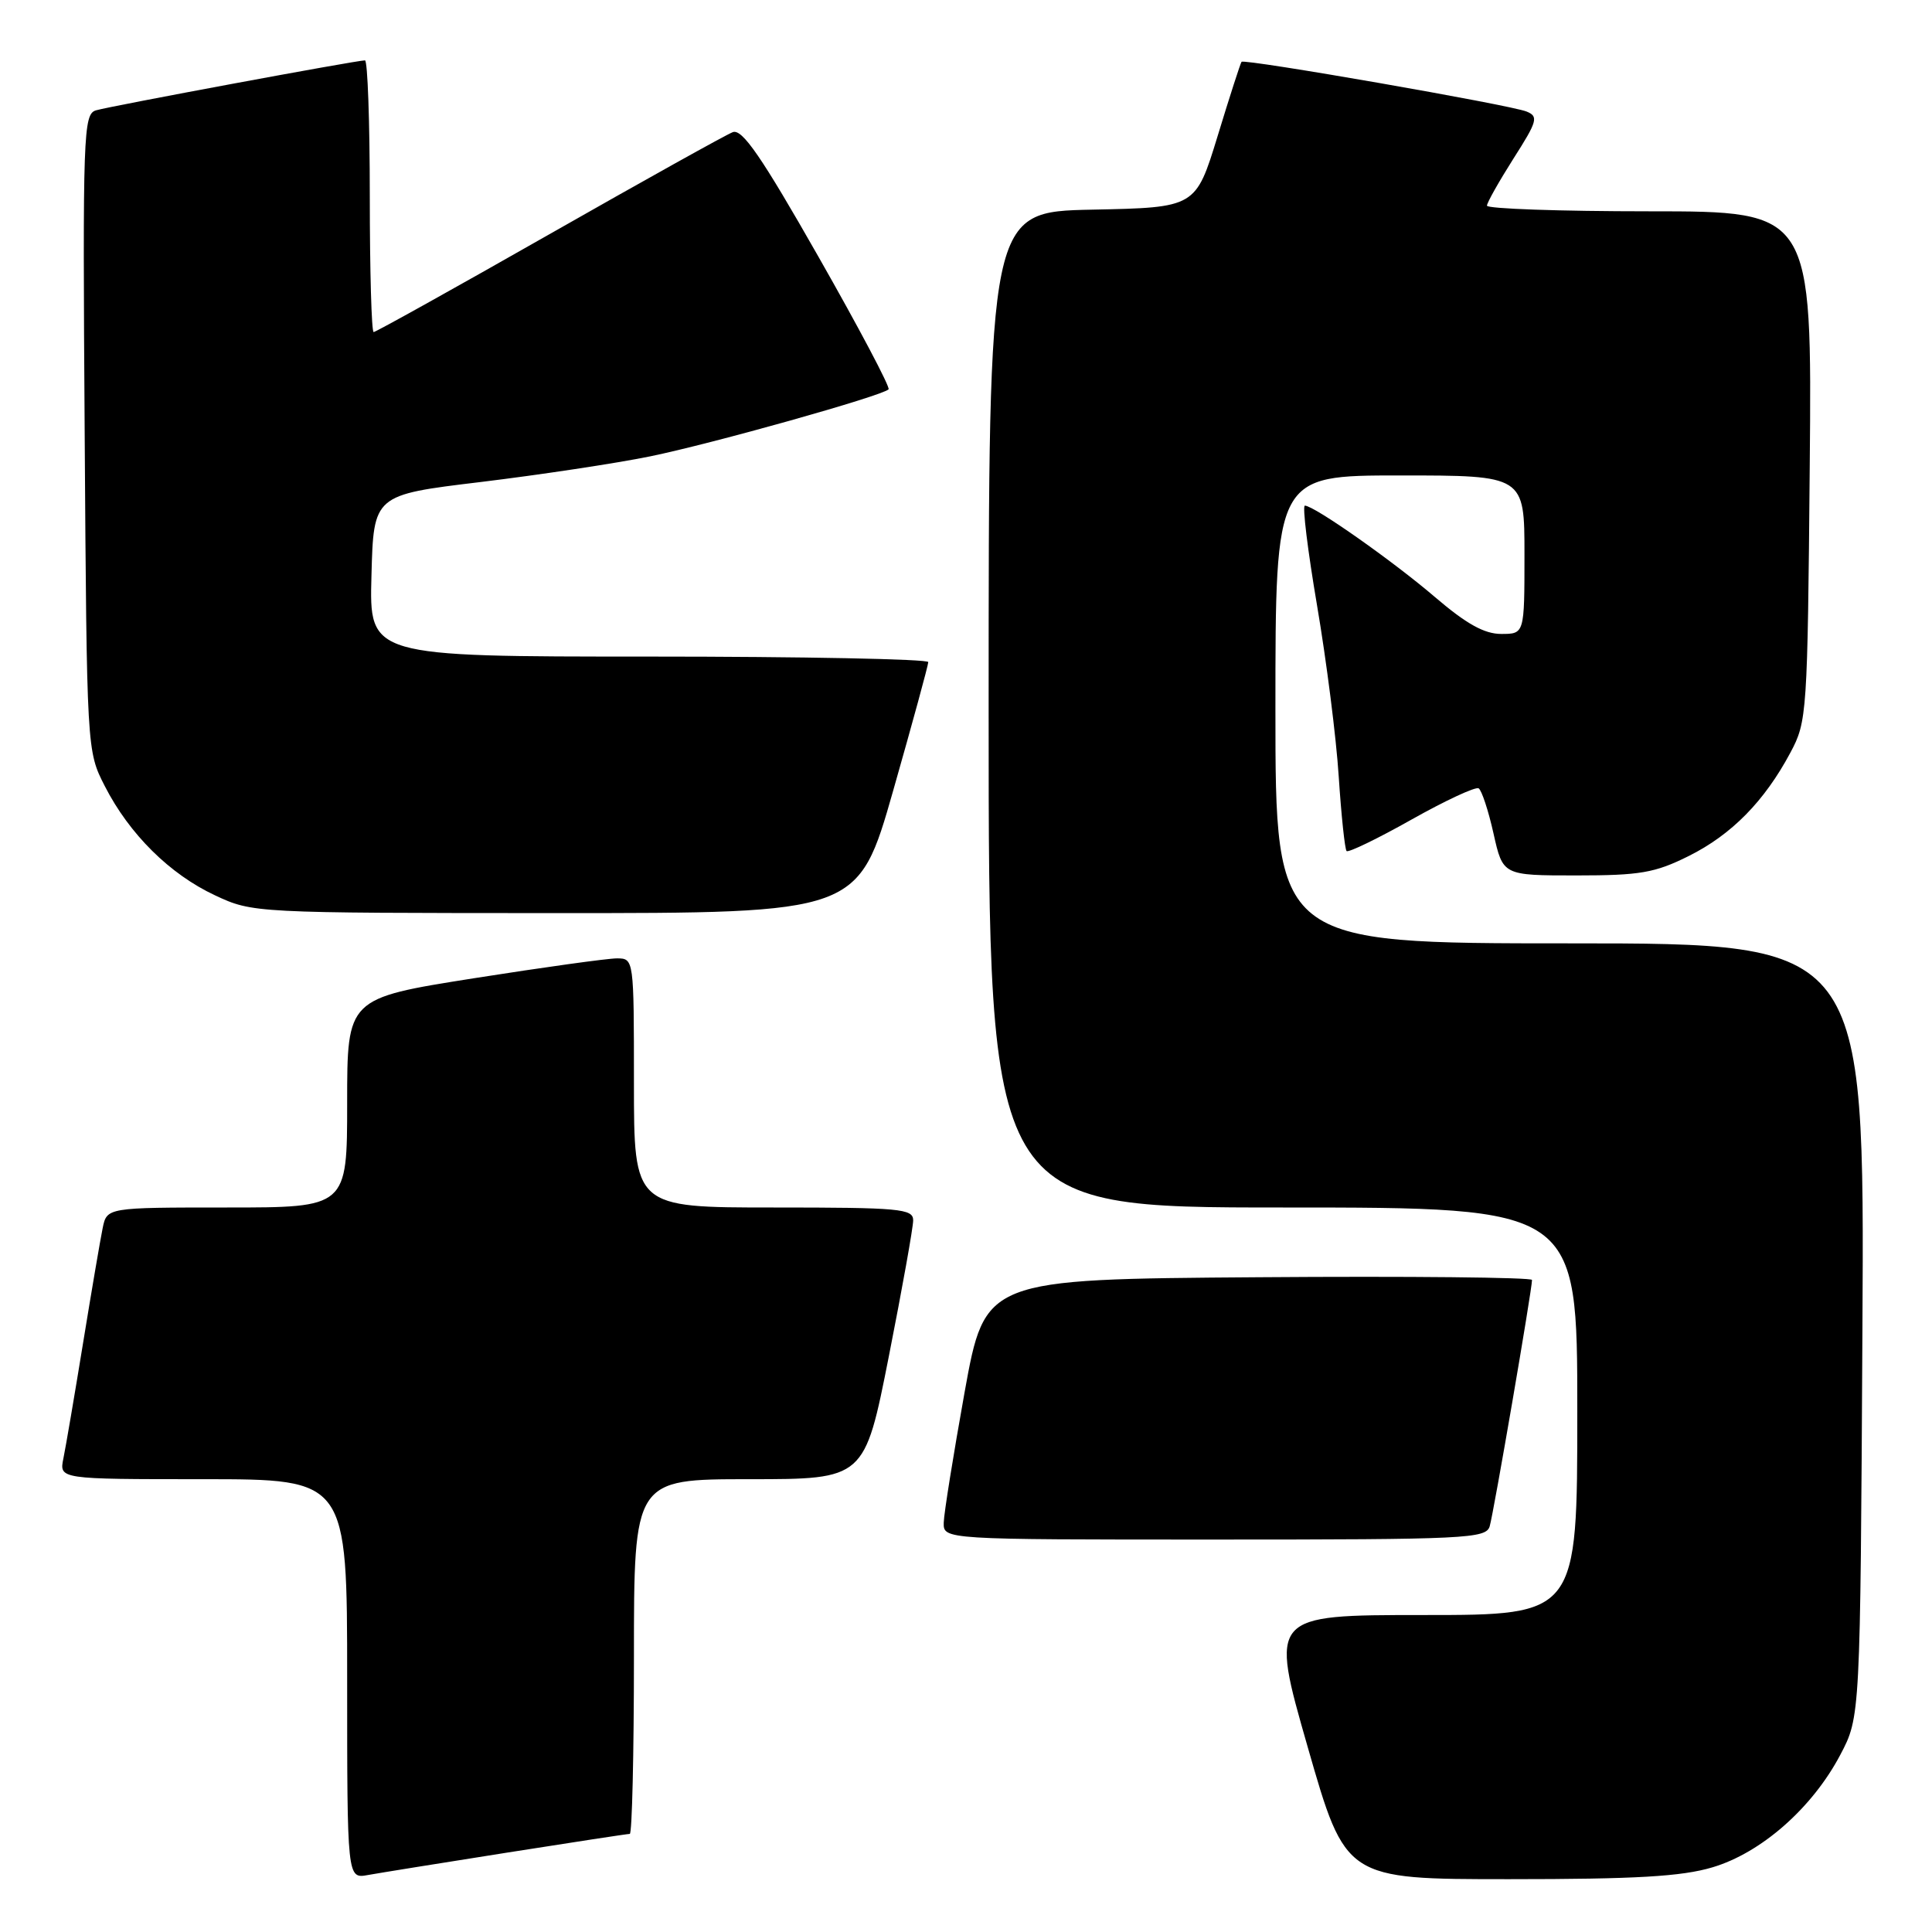 <?xml version="1.0" encoding="UTF-8" standalone="no"?>
<!DOCTYPE svg PUBLIC "-//W3C//DTD SVG 1.1//EN" "http://www.w3.org/Graphics/SVG/1.1/DTD/svg11.dtd" >
<svg xmlns="http://www.w3.org/2000/svg" xmlns:xlink="http://www.w3.org/1999/xlink" version="1.1" viewBox="0 0 256 256">
 <g >
 <path fill="currentColor"
d=" M 67.20 245.48 C 75.83 244.12 83.14 243.00 83.45 243.00 C 83.75 243.00 84.00 232.43 84.00 219.50 C 84.00 196.00 84.00 196.00 99.28 196.00 C 114.56 196.00 114.56 196.00 117.78 179.70 C 119.55 170.74 121.00 162.64 121.00 161.70 C 121.00 160.16 119.25 160.00 102.50 160.00 C 84.00 160.00 84.00 160.00 84.00 143.50 C 84.00 127.06 83.99 127.00 81.75 126.99 C 80.51 126.99 71.96 128.18 62.75 129.63 C 46.00 132.28 46.00 132.28 46.00 146.14 C 46.00 160.00 46.00 160.00 30.08 160.00 C 14.16 160.00 14.16 160.00 13.60 162.75 C 13.29 164.26 12.12 171.12 11.00 178.00 C 9.88 184.88 8.71 191.74 8.40 193.25 C 7.84 196.00 7.84 196.00 26.92 196.00 C 46.00 196.00 46.00 196.00 46.00 222.47 C 46.00 248.95 46.00 248.95 48.75 248.45 C 50.26 248.18 58.56 246.84 67.20 245.48 Z  M 226.91 247.43 C 233.38 245.51 240.13 239.57 243.84 232.54 C 246.50 227.50 246.50 227.50 246.78 176.25 C 247.07 125.00 247.07 125.00 208.03 125.00 C 169.00 125.00 169.00 125.00 169.00 94.00 C 169.00 63.00 169.00 63.00 185.50 63.00 C 202.00 63.00 202.00 63.00 202.00 73.50 C 202.00 84.00 202.00 84.00 198.92 84.00 C 196.68 84.00 194.30 82.67 190.17 79.14 C 184.58 74.35 174.13 67.00 172.90 67.00 C 172.55 67.00 173.28 72.96 174.52 80.25 C 175.76 87.54 177.06 97.74 177.39 102.92 C 177.73 108.10 178.20 112.53 178.43 112.77 C 178.67 113.00 182.54 111.13 187.03 108.60 C 191.53 106.07 195.53 104.21 195.93 104.46 C 196.33 104.71 197.22 107.40 197.90 110.45 C 199.14 116.00 199.14 116.00 208.88 116.00 C 217.32 116.00 219.29 115.66 223.76 113.43 C 229.44 110.60 233.80 106.17 237.24 99.72 C 239.44 95.62 239.51 94.57 239.80 61.75 C 240.10 28.00 240.10 28.00 218.55 28.00 C 206.70 28.00 197.01 27.66 197.03 27.25 C 197.04 26.84 198.63 24.03 200.55 21.00 C 203.72 16.04 203.88 15.43 202.28 14.78 C 200.14 13.90 164.89 7.76 164.51 8.19 C 164.37 8.36 162.94 12.78 161.35 18.00 C 158.44 27.50 158.44 27.50 144.72 27.78 C 131.00 28.06 131.00 28.06 131.00 94.03 C 131.00 160.00 131.00 160.00 170.00 160.00 C 209.00 160.00 209.00 160.00 209.00 187.00 C 209.00 214.00 209.00 214.00 188.63 214.00 C 168.26 214.00 168.26 214.00 173.28 231.50 C 178.30 249.00 178.30 249.00 199.97 249.00 C 216.73 249.00 222.83 248.65 226.91 247.43 Z  M 197.39 202.25 C 197.90 200.57 203.00 170.89 203.00 169.60 C 203.00 169.26 186.69 169.09 166.76 169.24 C 130.52 169.50 130.52 169.50 127.81 184.50 C 126.33 192.75 125.08 200.51 125.05 201.75 C 125.00 204.00 125.00 204.00 160.93 204.00 C 194.29 204.00 196.90 203.87 197.39 202.25 Z  M 118.36 104.73 C 120.91 95.78 123.00 88.13 123.00 87.73 C 123.00 87.33 106.33 87.00 85.97 87.00 C 48.93 87.00 48.93 87.00 49.22 76.29 C 49.50 65.58 49.50 65.58 63.69 63.87 C 71.50 62.92 81.60 61.40 86.15 60.47 C 94.36 58.79 116.86 52.47 117.74 51.59 C 117.99 51.34 113.81 43.43 108.45 34.02 C 100.89 20.73 98.34 17.04 97.10 17.51 C 96.22 17.84 85.27 23.94 72.76 31.06 C 60.25 38.18 49.79 44.00 49.51 44.00 C 49.23 44.00 49.00 35.90 49.00 26.00 C 49.00 16.10 48.71 8.00 48.36 8.00 C 47.23 8.00 14.56 14.07 12.72 14.62 C 11.04 15.12 10.95 17.61 11.22 57.33 C 11.50 99.50 11.50 99.50 13.89 104.17 C 17.14 110.53 22.50 115.84 28.50 118.64 C 33.48 120.97 33.68 120.98 73.61 120.99 C 113.72 121.00 113.72 121.00 118.36 104.73 Z "/>
</g>
</svg>